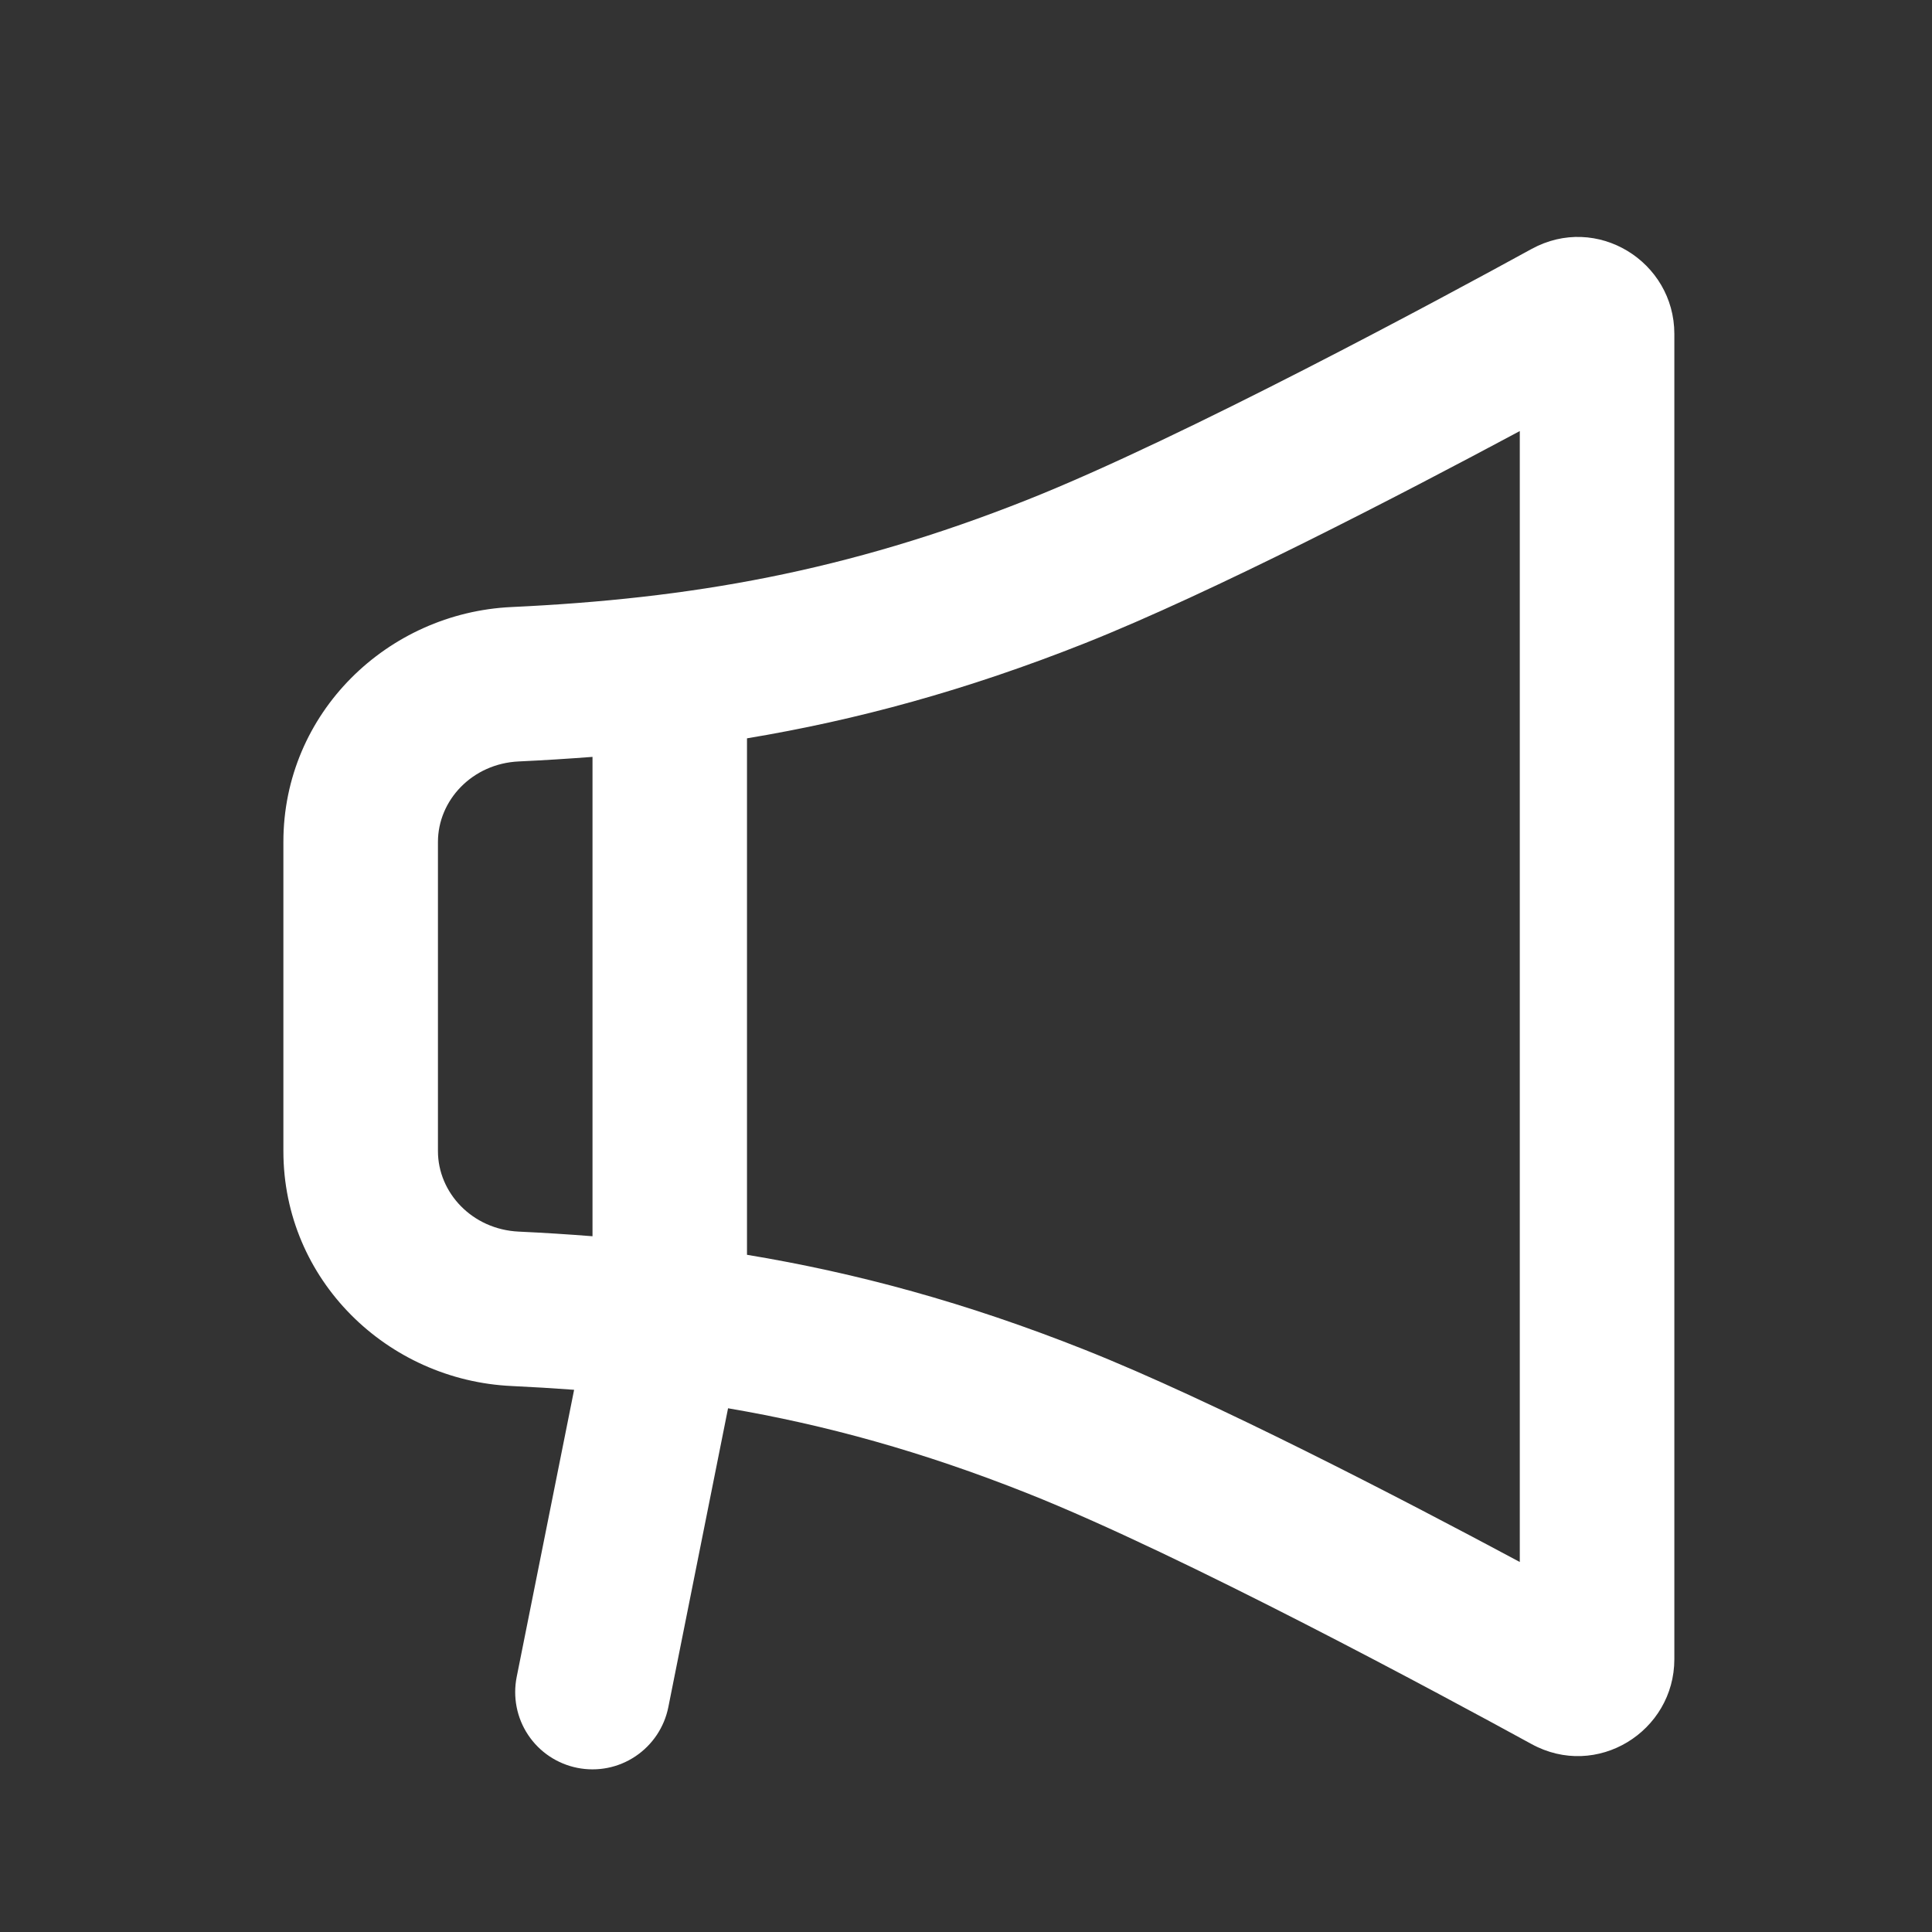 <svg width="25" height="25" viewBox="0 0 25 25" fill="none" xmlns="http://www.w3.org/2000/svg">
<rect x="0" y="0" width="25" height="25" fill="#333333" stroke="none"/>
<g clip-path="url(#clip0_2717_10046)">
<path fill-rule="evenodd" clip-rule="evenodd" d="M21.666 4.321C21.666 3.384 20.662 2.758 19.816 3.223C18.678 3.847 15.312 5.665 13.297 6.466C10.953 7.397 8.934 7.747 6.62 7.855C5.016 7.929 3.667 9.224 3.667 10.895V14.895C3.667 16.566 5.016 17.861 6.62 17.935C6.894 17.948 7.162 17.964 7.429 17.984L6.686 21.699C6.634 21.959 6.687 22.23 6.834 22.45C6.981 22.671 7.21 22.824 7.471 22.876C7.731 22.928 8.001 22.875 8.222 22.727C8.442 22.58 8.596 22.351 8.648 22.091L9.421 18.223C10.684 18.438 11.935 18.783 13.297 19.324C15.312 20.125 18.677 21.944 19.816 22.567C20.662 23.032 21.666 22.406 21.666 21.469V4.321ZM9.666 16.237C11.085 16.472 12.499 16.855 14.037 17.466C15.688 18.122 18.122 19.385 19.666 20.212V5.578C18.122 6.405 15.688 7.668 14.037 8.324C12.499 8.934 11.085 9.318 9.666 9.554V16.237ZM7.667 9.794C7.351 9.818 7.035 9.838 6.713 9.853C6.109 9.881 5.667 10.357 5.667 10.895V14.895C5.667 15.433 6.109 15.909 6.713 15.937C7.035 15.952 7.353 15.972 7.667 15.997V9.794Z" fill="white"/>
</g>
<defs>
<clipPath id="clip0_2717_10046">
<rect width="24" height="24" fill="white" transform="translate(0.667 0.895)"/>
</clipPath>
</defs>
</svg>
